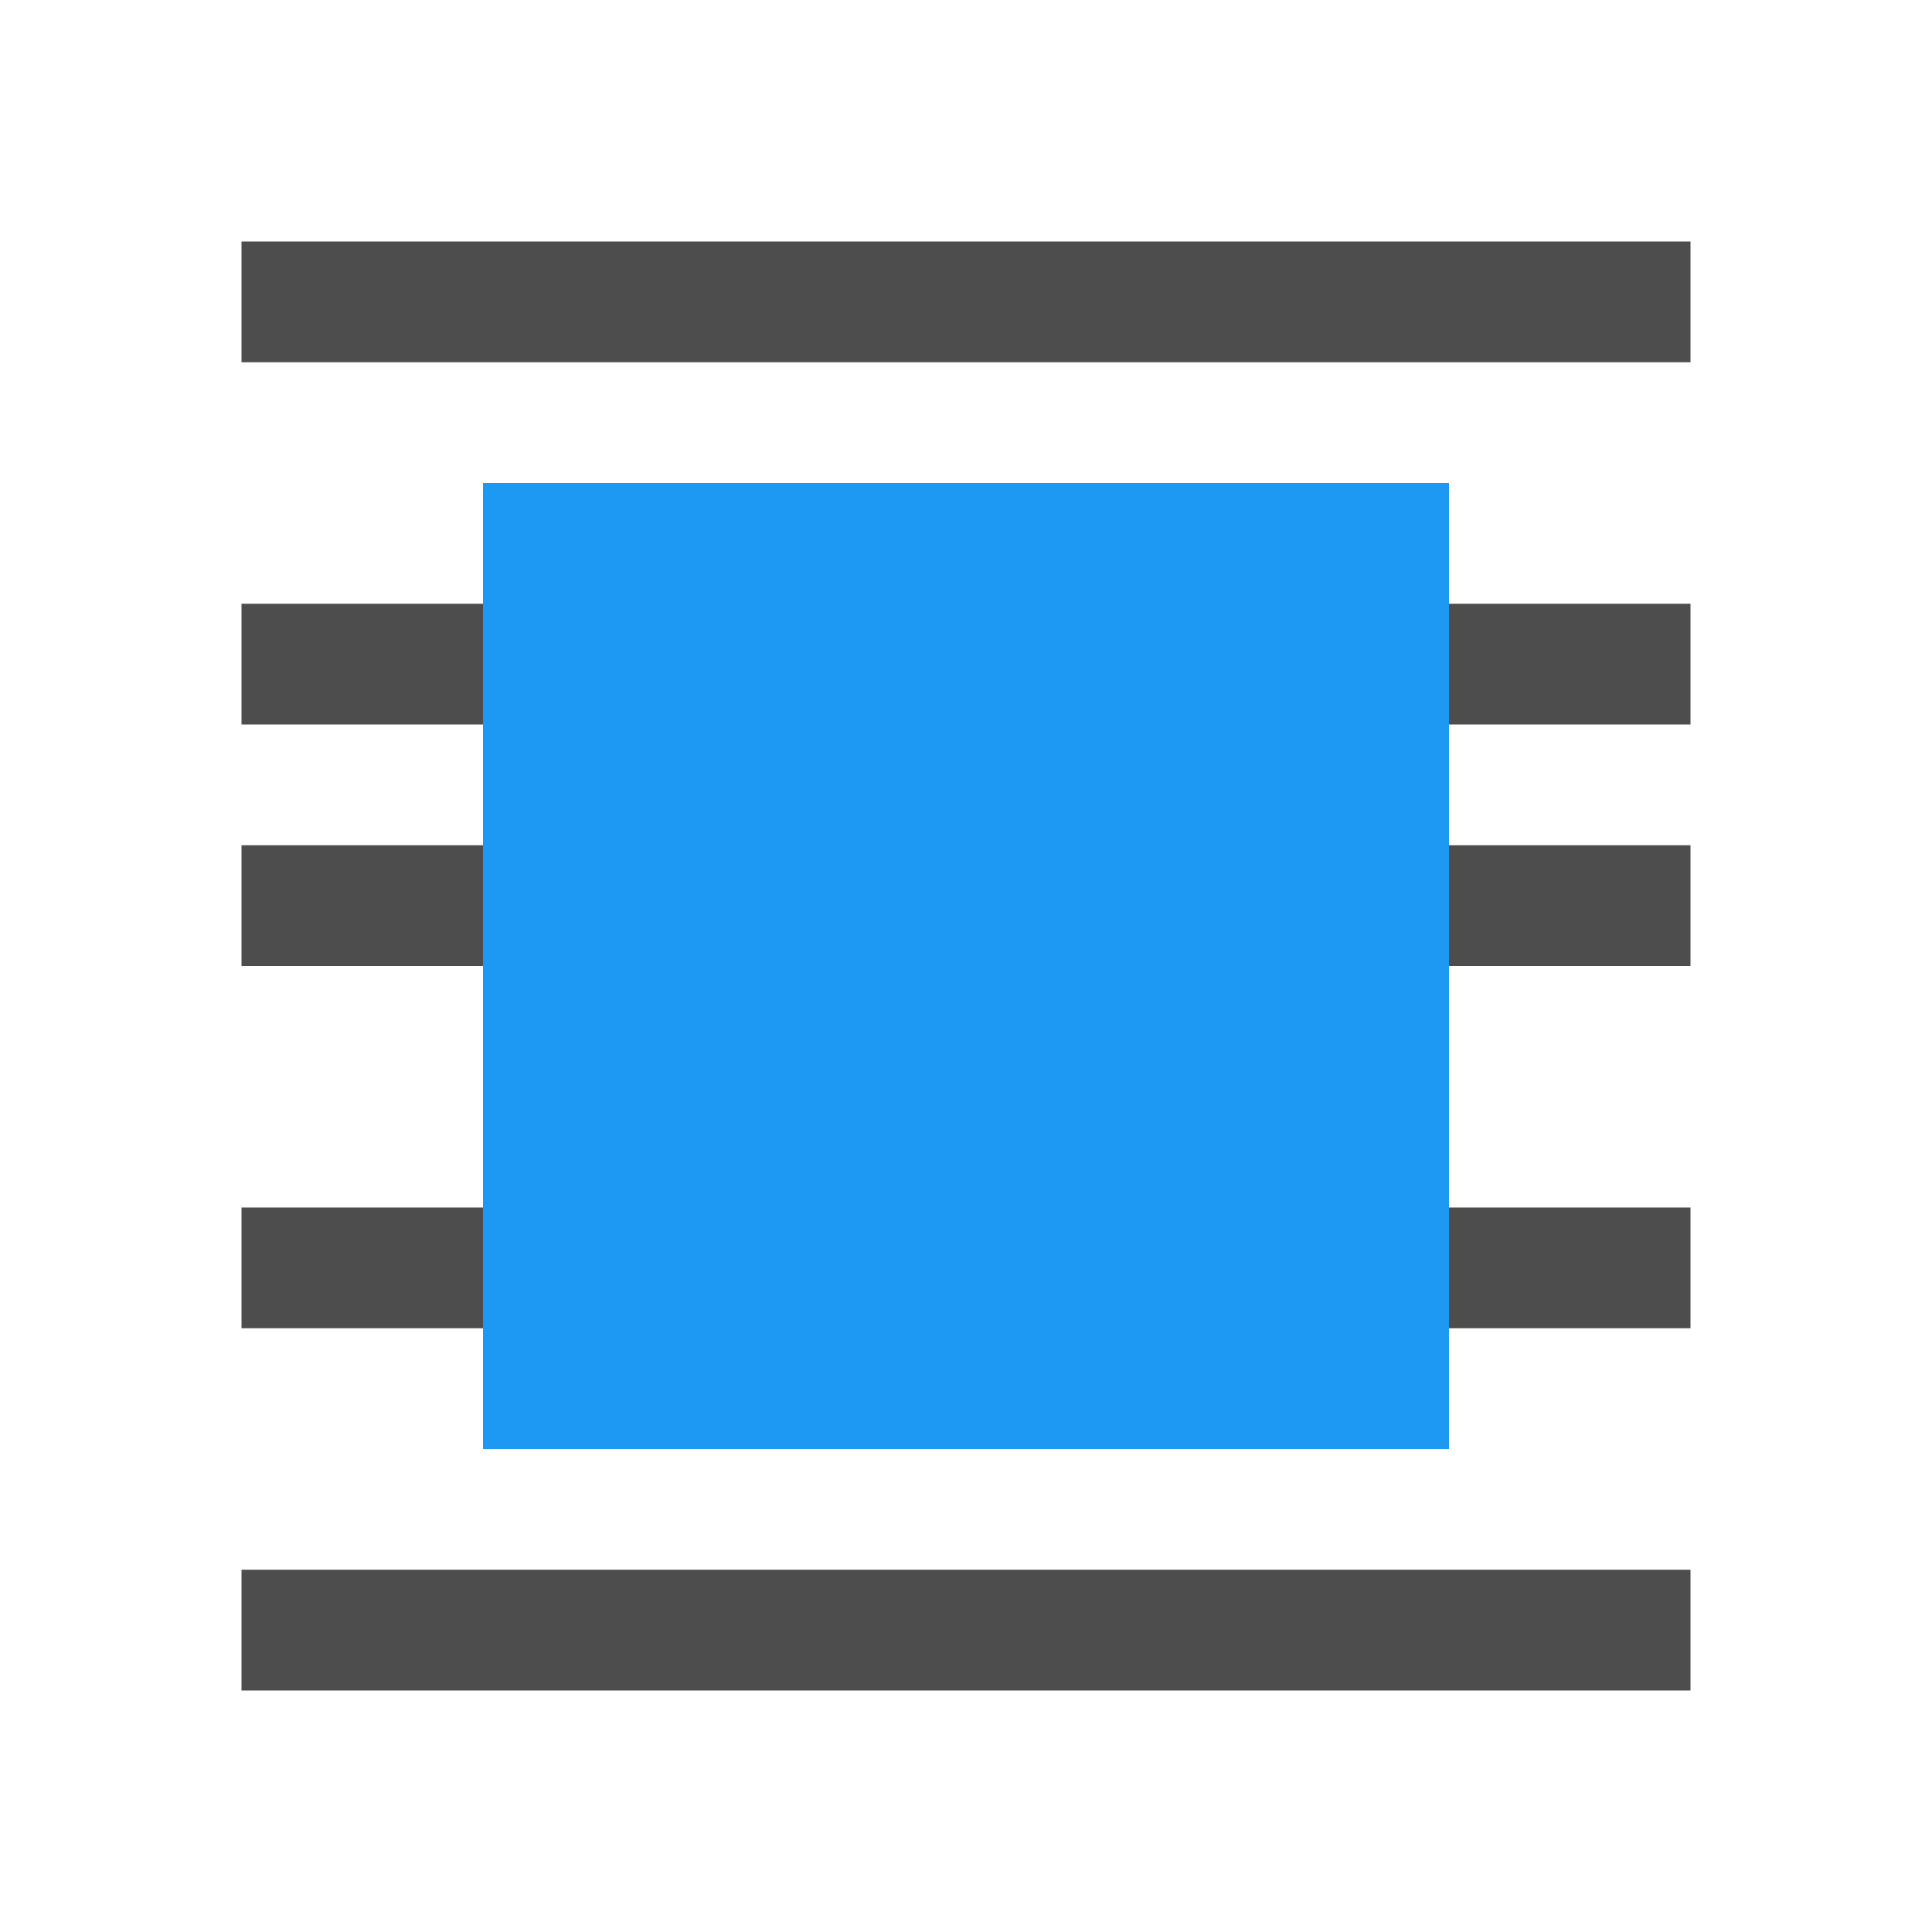 <svg xmlns="http://www.w3.org/2000/svg" viewBox="0 0 16 16">
  <path
     style="fill:#4d4d4d"
     d="M 2,2 V 3 H 14 V 2 Z M 2,5 V 6 H 14 V 5 Z M 2,7 V 8 H 14 V 7 Z m 0,3 v 1 h 12 v -1 z m 0,3 v 1 h 12 v -1 z"
     />
  <path
     style="fill:#1d99f3"
     d="m 4,4 v 8 h 8 V 4 Z"
     />
</svg>
